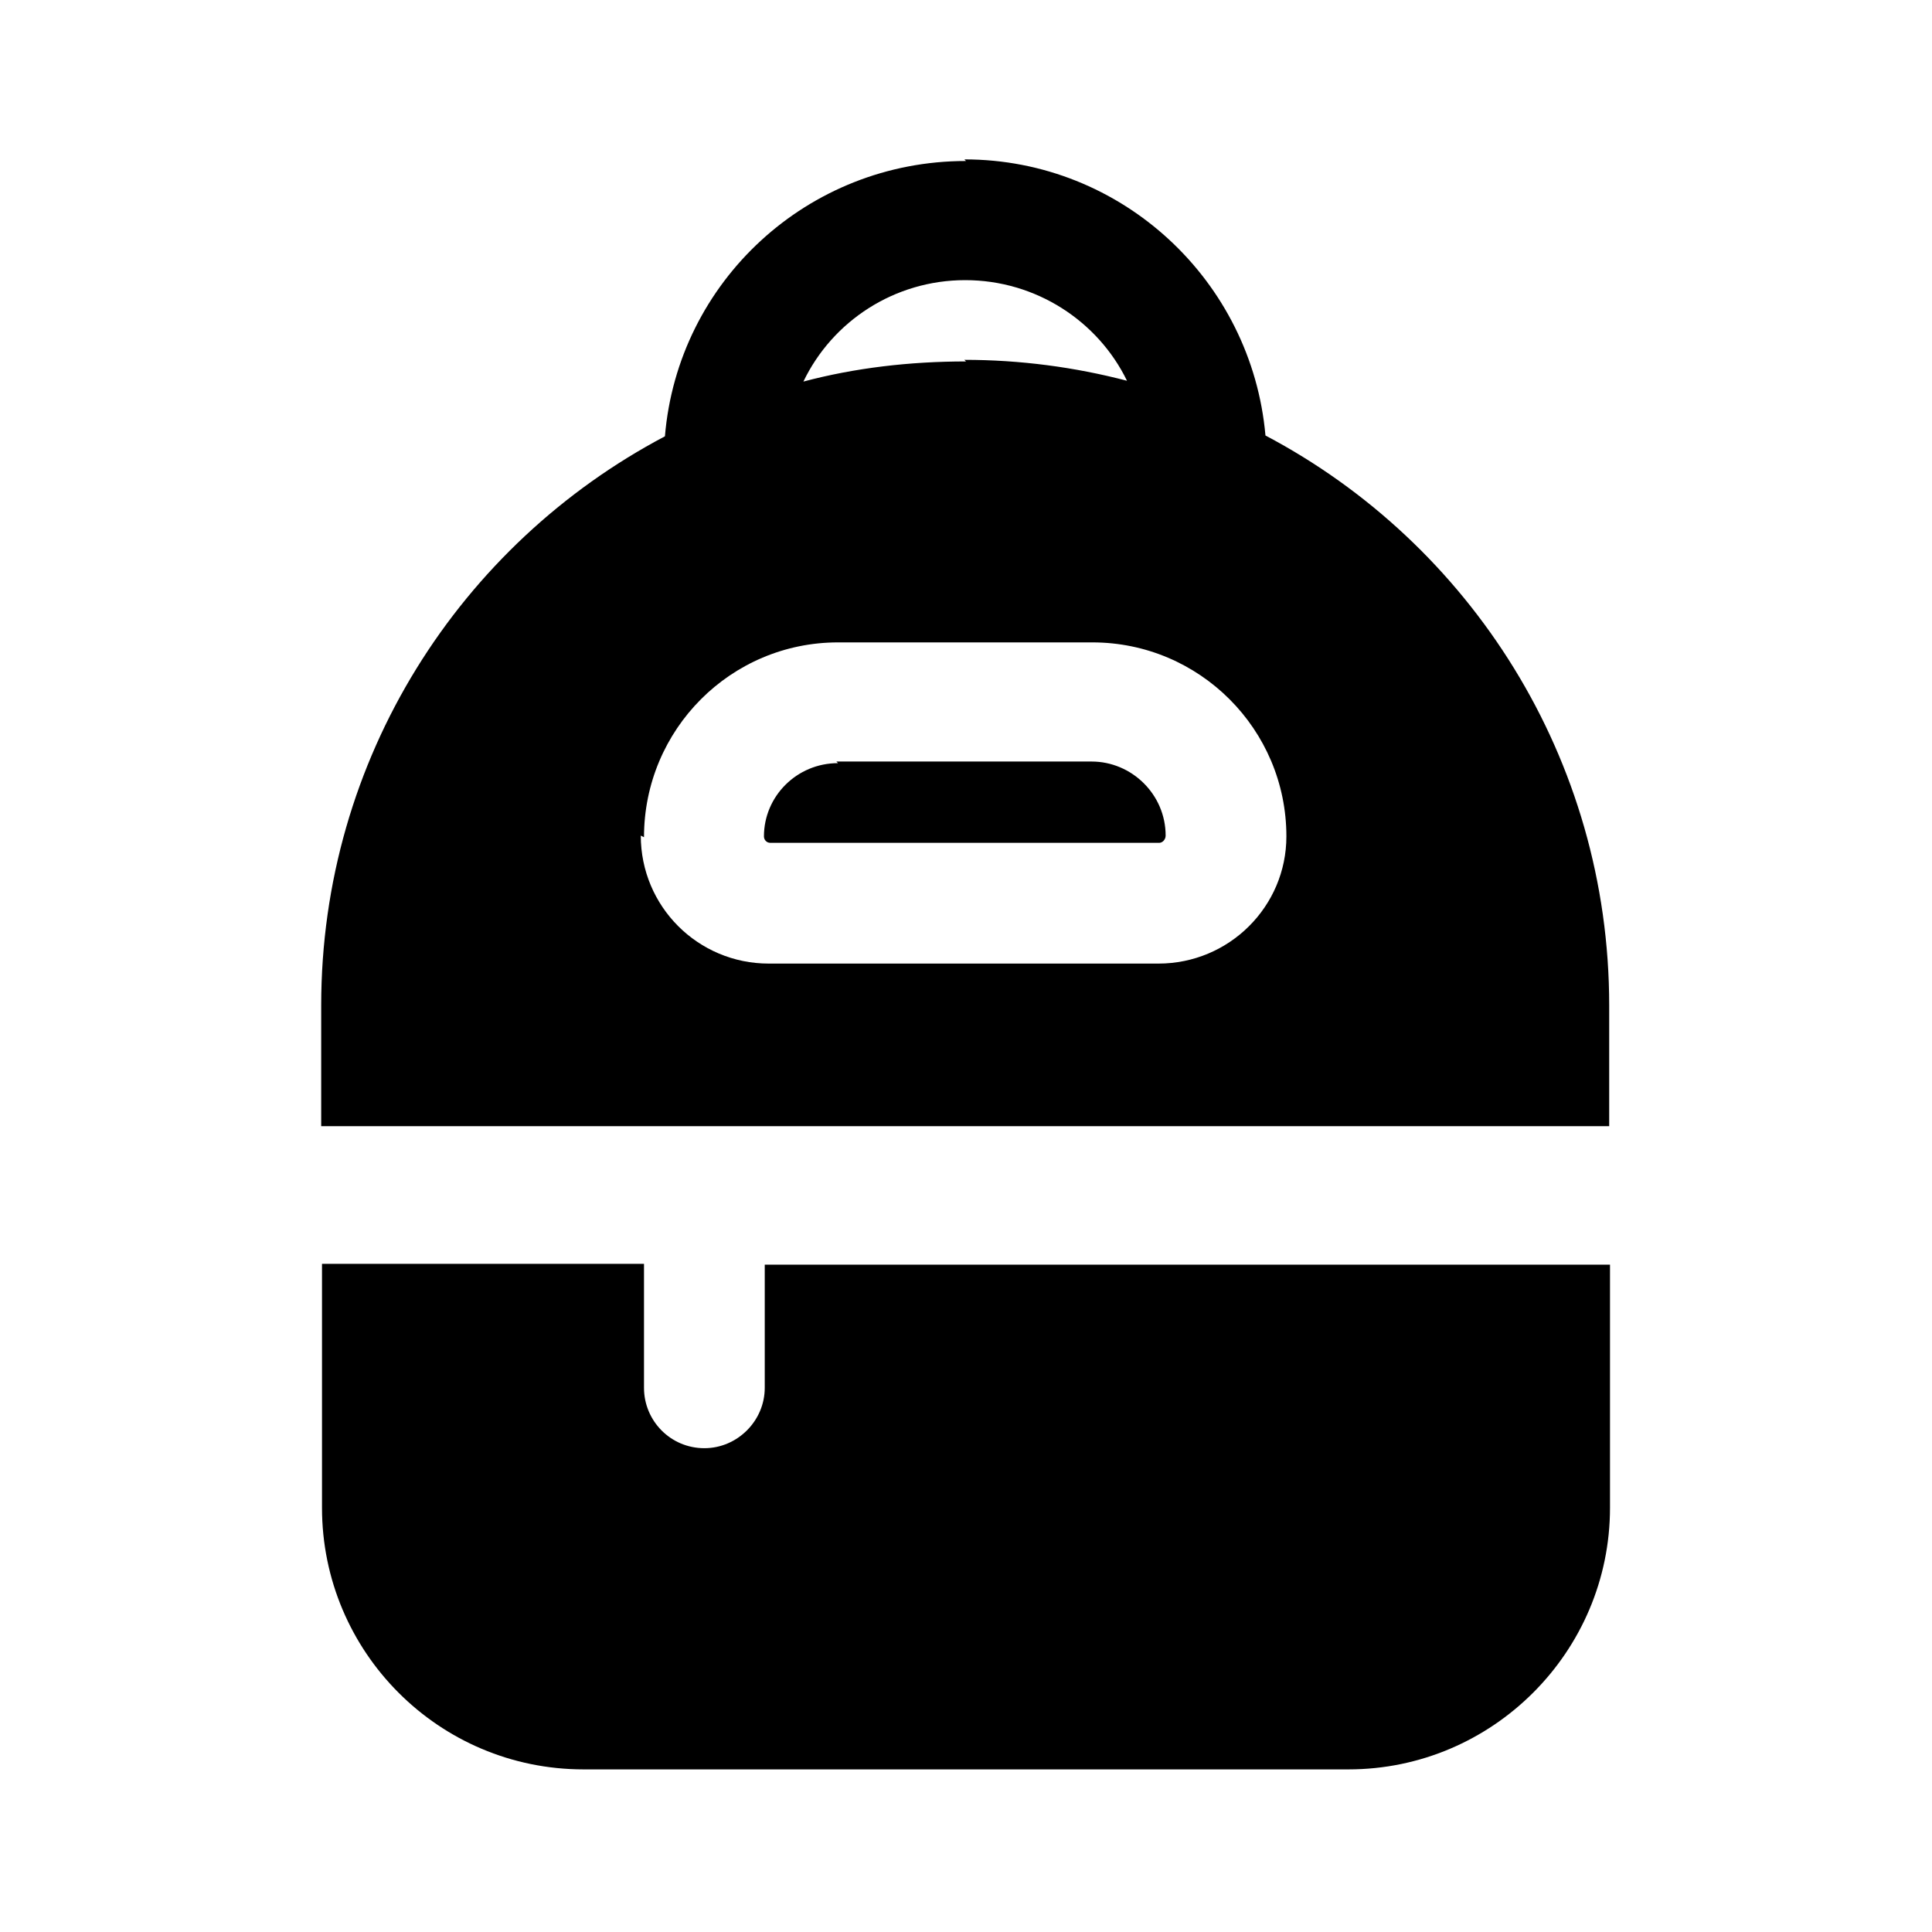 <svg viewBox="0 0 24 24" xmlns="http://www.w3.org/2000/svg"><path fill="currentColor" d="M12 2c-1.97 0-3.58 1.5-3.74 3.42 -2.54 1.34-4.27 4-4.27 7.07v1.5h16v-1.5c0-3.07-1.73-5.74-4.27-7.08 -.17-1.92-1.78-3.43-3.74-3.43Zm8 13.71H9.5v1.53c0 .41-.34.75-.75.75 -.42 0-.75-.34-.75-.75V15.7H4v3.03c0 1.79 1.45 3.25 3.25 3.25h9.5c1.79 0 3.25-1.46 3.25-3.25v-3.04ZM12 4.49c-.7 0-1.38.08-2.02.25 .36-.75 1.13-1.26 2.01-1.26 .88 0 1.65.51 2.01 1.25 -.65-.17-1.33-.26-2.02-.26ZM8 10.4c0-1.34 1.08-2.42 2.41-2.42h3.16c1.33 0 2.41 1.08 2.41 2.41 0 .87-.71 1.58-1.59 1.58H9.55c-.88 0-1.59-.71-1.59-1.59Zm2.41-.92c-.51 0-.92.41-.92.91 0 .04.03.08.08.08h4.83c.04 0 .08-.04.08-.09 0-.51-.42-.92-.92-.92h-3.17Z"/></svg>